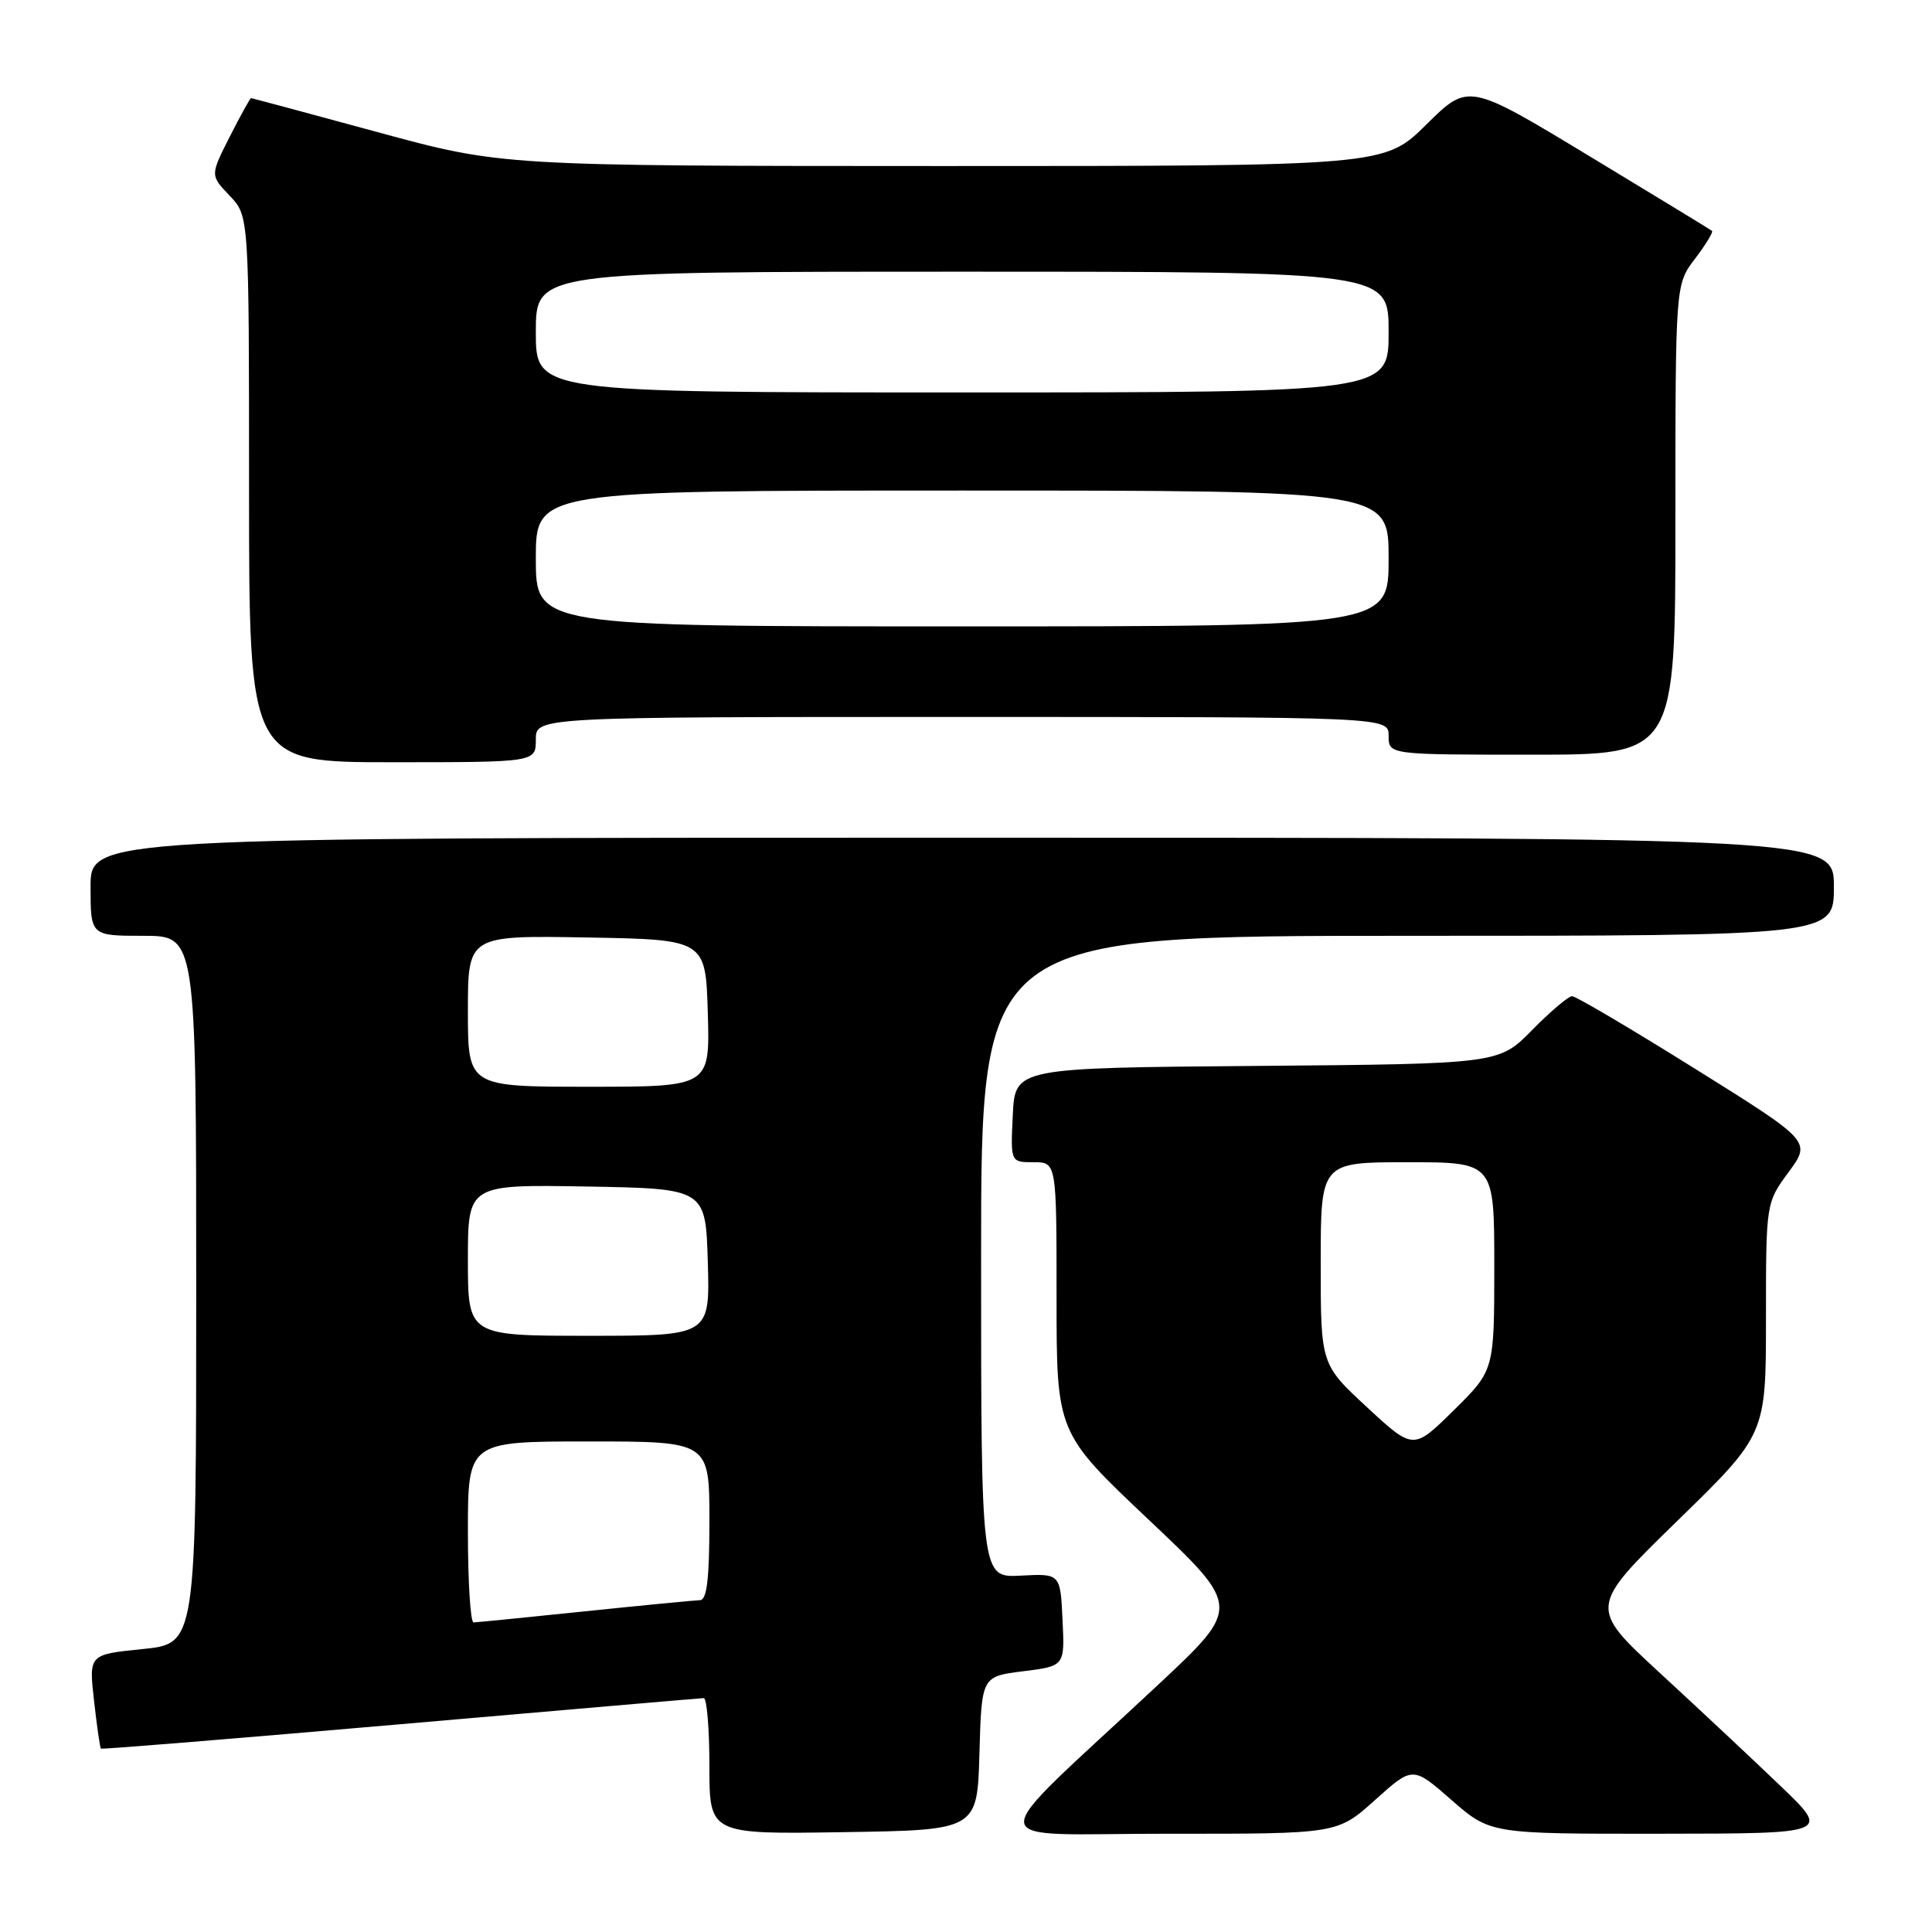 <?xml version="1.0" encoding="UTF-8" standalone="no"?>
<!DOCTYPE svg PUBLIC "-//W3C//DTD SVG 1.1//EN" "http://www.w3.org/Graphics/SVG/1.1/DTD/svg11.dtd" >
<svg xmlns="http://www.w3.org/2000/svg" xmlns:xlink="http://www.w3.org/1999/xlink" version="1.1" viewBox="0 0 256 256">
 <g >
 <path fill="currentColor"
d=" M 129.78 232.32 C 130.07 222.14 130.07 222.14 135.58 221.45 C 141.09 220.76 141.09 220.76 140.79 214.63 C 140.50 208.50 140.50 208.50 135.25 208.78 C 130.00 209.06 130.00 209.06 130.00 166.53 C 130.00 124.00 130.00 124.00 186.50 124.00 C 243.00 124.00 243.00 124.00 243.00 117.50 C 243.00 111.00 243.00 111.00 127.50 111.00 C 12.00 111.00 12.00 111.00 12.00 117.50 C 12.00 124.00 12.00 124.00 19.00 124.00 C 26.00 124.00 26.00 124.00 26.00 170.90 C 26.00 217.80 26.00 217.80 18.88 218.51 C 11.77 219.23 11.77 219.23 12.46 225.36 C 12.84 228.73 13.25 231.58 13.37 231.70 C 13.48 231.82 31.34 230.36 53.04 228.47 C 74.74 226.58 92.84 225.02 93.25 225.01 C 93.66 225.01 94.00 229.06 94.00 234.02 C 94.00 243.05 94.00 243.05 111.75 242.77 C 129.50 242.50 129.50 242.50 129.78 232.32 Z  M 182.20 238.51 C 187.20 234.02 187.20 234.02 192.33 238.51 C 197.47 243.00 197.47 243.00 219.98 242.98 C 242.50 242.96 242.50 242.96 236.00 236.72 C 232.43 233.29 225.22 226.54 220.00 221.73 C 210.50 212.98 210.50 212.98 222.25 201.53 C 234.00 190.08 234.00 190.08 234.00 174.74 C 234.00 159.39 234.00 159.39 237.00 155.31 C 240.00 151.23 240.00 151.23 224.61 141.62 C 216.14 136.33 208.81 132.00 208.31 132.00 C 207.82 132.00 205.44 134.02 203.01 136.49 C 198.61 140.97 198.61 140.97 166.56 141.24 C 134.50 141.50 134.50 141.50 134.20 147.75 C 133.90 154.00 133.90 154.00 136.95 154.00 C 140.00 154.00 140.00 154.00 140.00 171.92 C 140.00 189.84 140.00 189.84 152.23 201.39 C 164.46 212.95 164.46 212.95 153.48 223.22 C 129.63 245.52 129.46 242.95 154.85 242.98 C 177.21 243.00 177.21 243.00 182.20 238.51 Z  M 71.00 98.00 C 71.00 95.00 71.00 95.00 127.50 95.00 C 184.00 95.00 184.00 95.00 184.00 97.50 C 184.00 100.00 184.00 100.00 203.00 100.00 C 222.00 100.00 222.00 100.00 222.00 68.84 C 222.00 37.69 222.00 37.69 224.60 34.28 C 226.03 32.40 227.04 30.74 226.85 30.59 C 226.66 30.43 219.32 25.96 210.54 20.65 C 194.57 10.99 194.57 10.99 189.01 16.49 C 183.44 22.00 183.44 22.00 124.97 22.00 C 66.50 21.99 66.50 21.99 50.00 17.50 C 40.92 15.03 33.40 13.01 33.27 13.00 C 33.14 13.00 31.87 15.30 30.44 18.12 C 27.85 23.23 27.85 23.23 30.42 25.92 C 33.00 28.61 33.00 28.61 33.00 64.80 C 33.00 101.00 33.00 101.00 52.00 101.00 C 71.00 101.00 71.00 101.00 71.00 98.00 Z  M 62.00 203.00 C 62.00 191.00 62.00 191.00 78.00 191.00 C 94.00 191.00 94.00 191.00 94.00 201.50 C 94.00 209.22 93.67 212.01 92.75 212.03 C 92.06 212.05 85.20 212.71 77.50 213.51 C 69.80 214.31 63.16 214.97 62.75 214.98 C 62.34 214.99 62.00 209.60 62.00 203.00 Z  M 62.00 166.97 C 62.00 156.95 62.00 156.95 77.75 157.22 C 93.50 157.50 93.50 157.50 93.79 167.25 C 94.07 177.00 94.07 177.00 78.04 177.00 C 62.00 177.00 62.00 177.00 62.00 166.97 Z  M 62.00 133.97 C 62.00 123.95 62.00 123.95 77.75 124.22 C 93.50 124.50 93.50 124.50 93.79 134.25 C 94.07 144.00 94.07 144.00 78.04 144.00 C 62.00 144.00 62.00 144.00 62.00 133.97 Z  M 181.14 186.47 C 175.00 180.78 175.00 180.78 175.00 167.39 C 175.00 154.00 175.00 154.00 186.50 154.00 C 198.00 154.00 198.00 154.00 198.00 167.78 C 198.00 181.57 198.00 181.57 192.64 186.86 C 187.28 192.15 187.28 192.15 181.14 186.47 Z  M 71.00 74.00 C 71.00 65.00 71.00 65.00 127.50 65.00 C 184.00 65.00 184.00 65.00 184.00 74.00 C 184.00 83.00 184.00 83.00 127.50 83.00 C 71.00 83.00 71.00 83.00 71.00 74.00 Z  M 71.00 44.00 C 71.00 36.00 71.00 36.00 127.50 36.00 C 184.00 36.00 184.00 36.00 184.00 44.00 C 184.00 52.00 184.00 52.00 127.50 52.00 C 71.00 52.00 71.00 52.00 71.00 44.00 Z "/>
</g>
</svg>